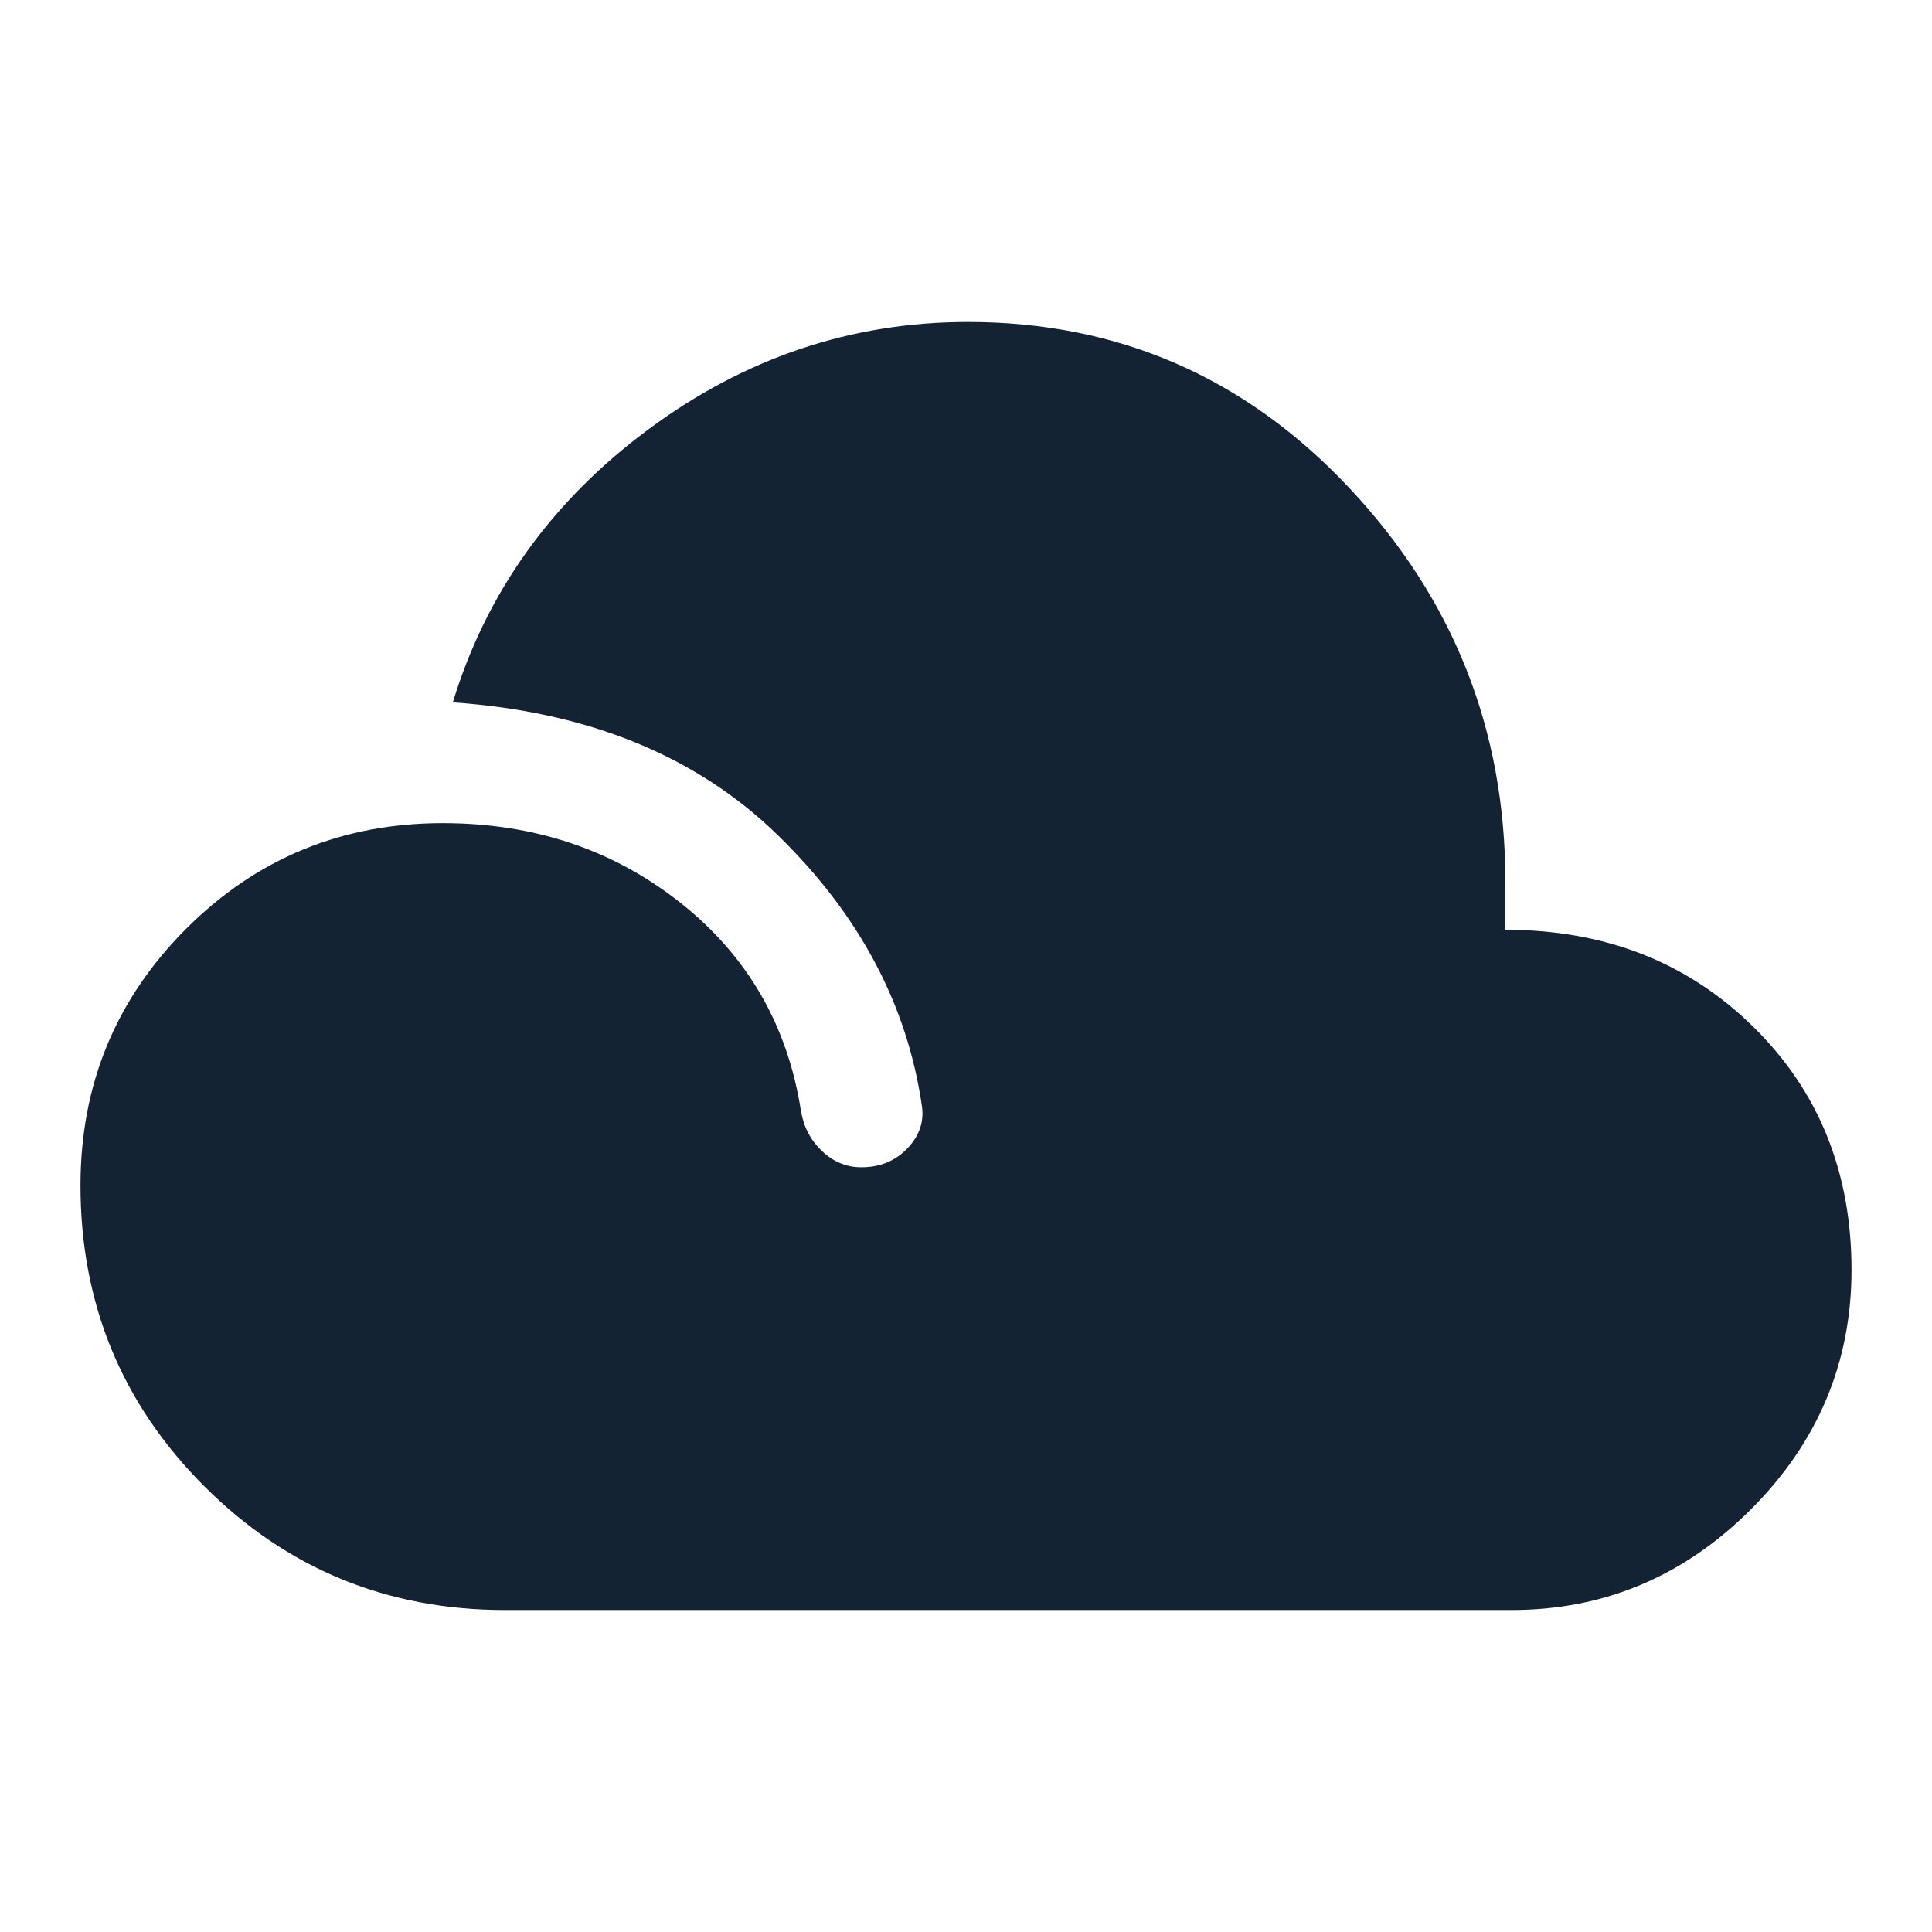 <svg width="35" height="35" viewBox="0 0 35 35" fill="none" xmlns="http://www.w3.org/2000/svg">
<g id="nuvem-2">
<path id="Vector" d="M9.151 29.167C7.012 29.167 5.195 28.419 3.7 26.924C2.206 25.43 1.458 23.613 1.458 21.474C1.458 19.651 2.096 18.102 3.372 16.826C4.648 15.55 6.198 14.912 8.021 14.912C9.674 14.912 11.108 15.392 12.323 16.352C13.538 17.312 14.267 18.569 14.51 20.125C14.559 20.417 14.687 20.66 14.893 20.854C15.1 21.049 15.337 21.146 15.604 21.146C15.944 21.146 16.224 21.03 16.443 20.799C16.661 20.569 16.747 20.307 16.698 20.016C16.43 18.193 15.562 16.564 14.091 15.13C12.621 13.696 10.658 12.894 8.203 12.724C8.811 10.731 9.99 9.084 11.739 7.784C13.489 6.484 15.422 5.833 17.536 5.833C20.259 5.833 22.562 6.836 24.445 8.841C26.329 10.846 27.271 13.222 27.271 15.969V16.844C29.069 16.844 30.564 17.427 31.755 18.594C32.946 19.76 33.542 21.231 33.542 23.005C33.542 24.682 32.934 26.128 31.719 27.344C30.503 28.559 29.057 29.167 27.38 29.167H9.151Z" fill="#142334"/>
</g>
</svg>

